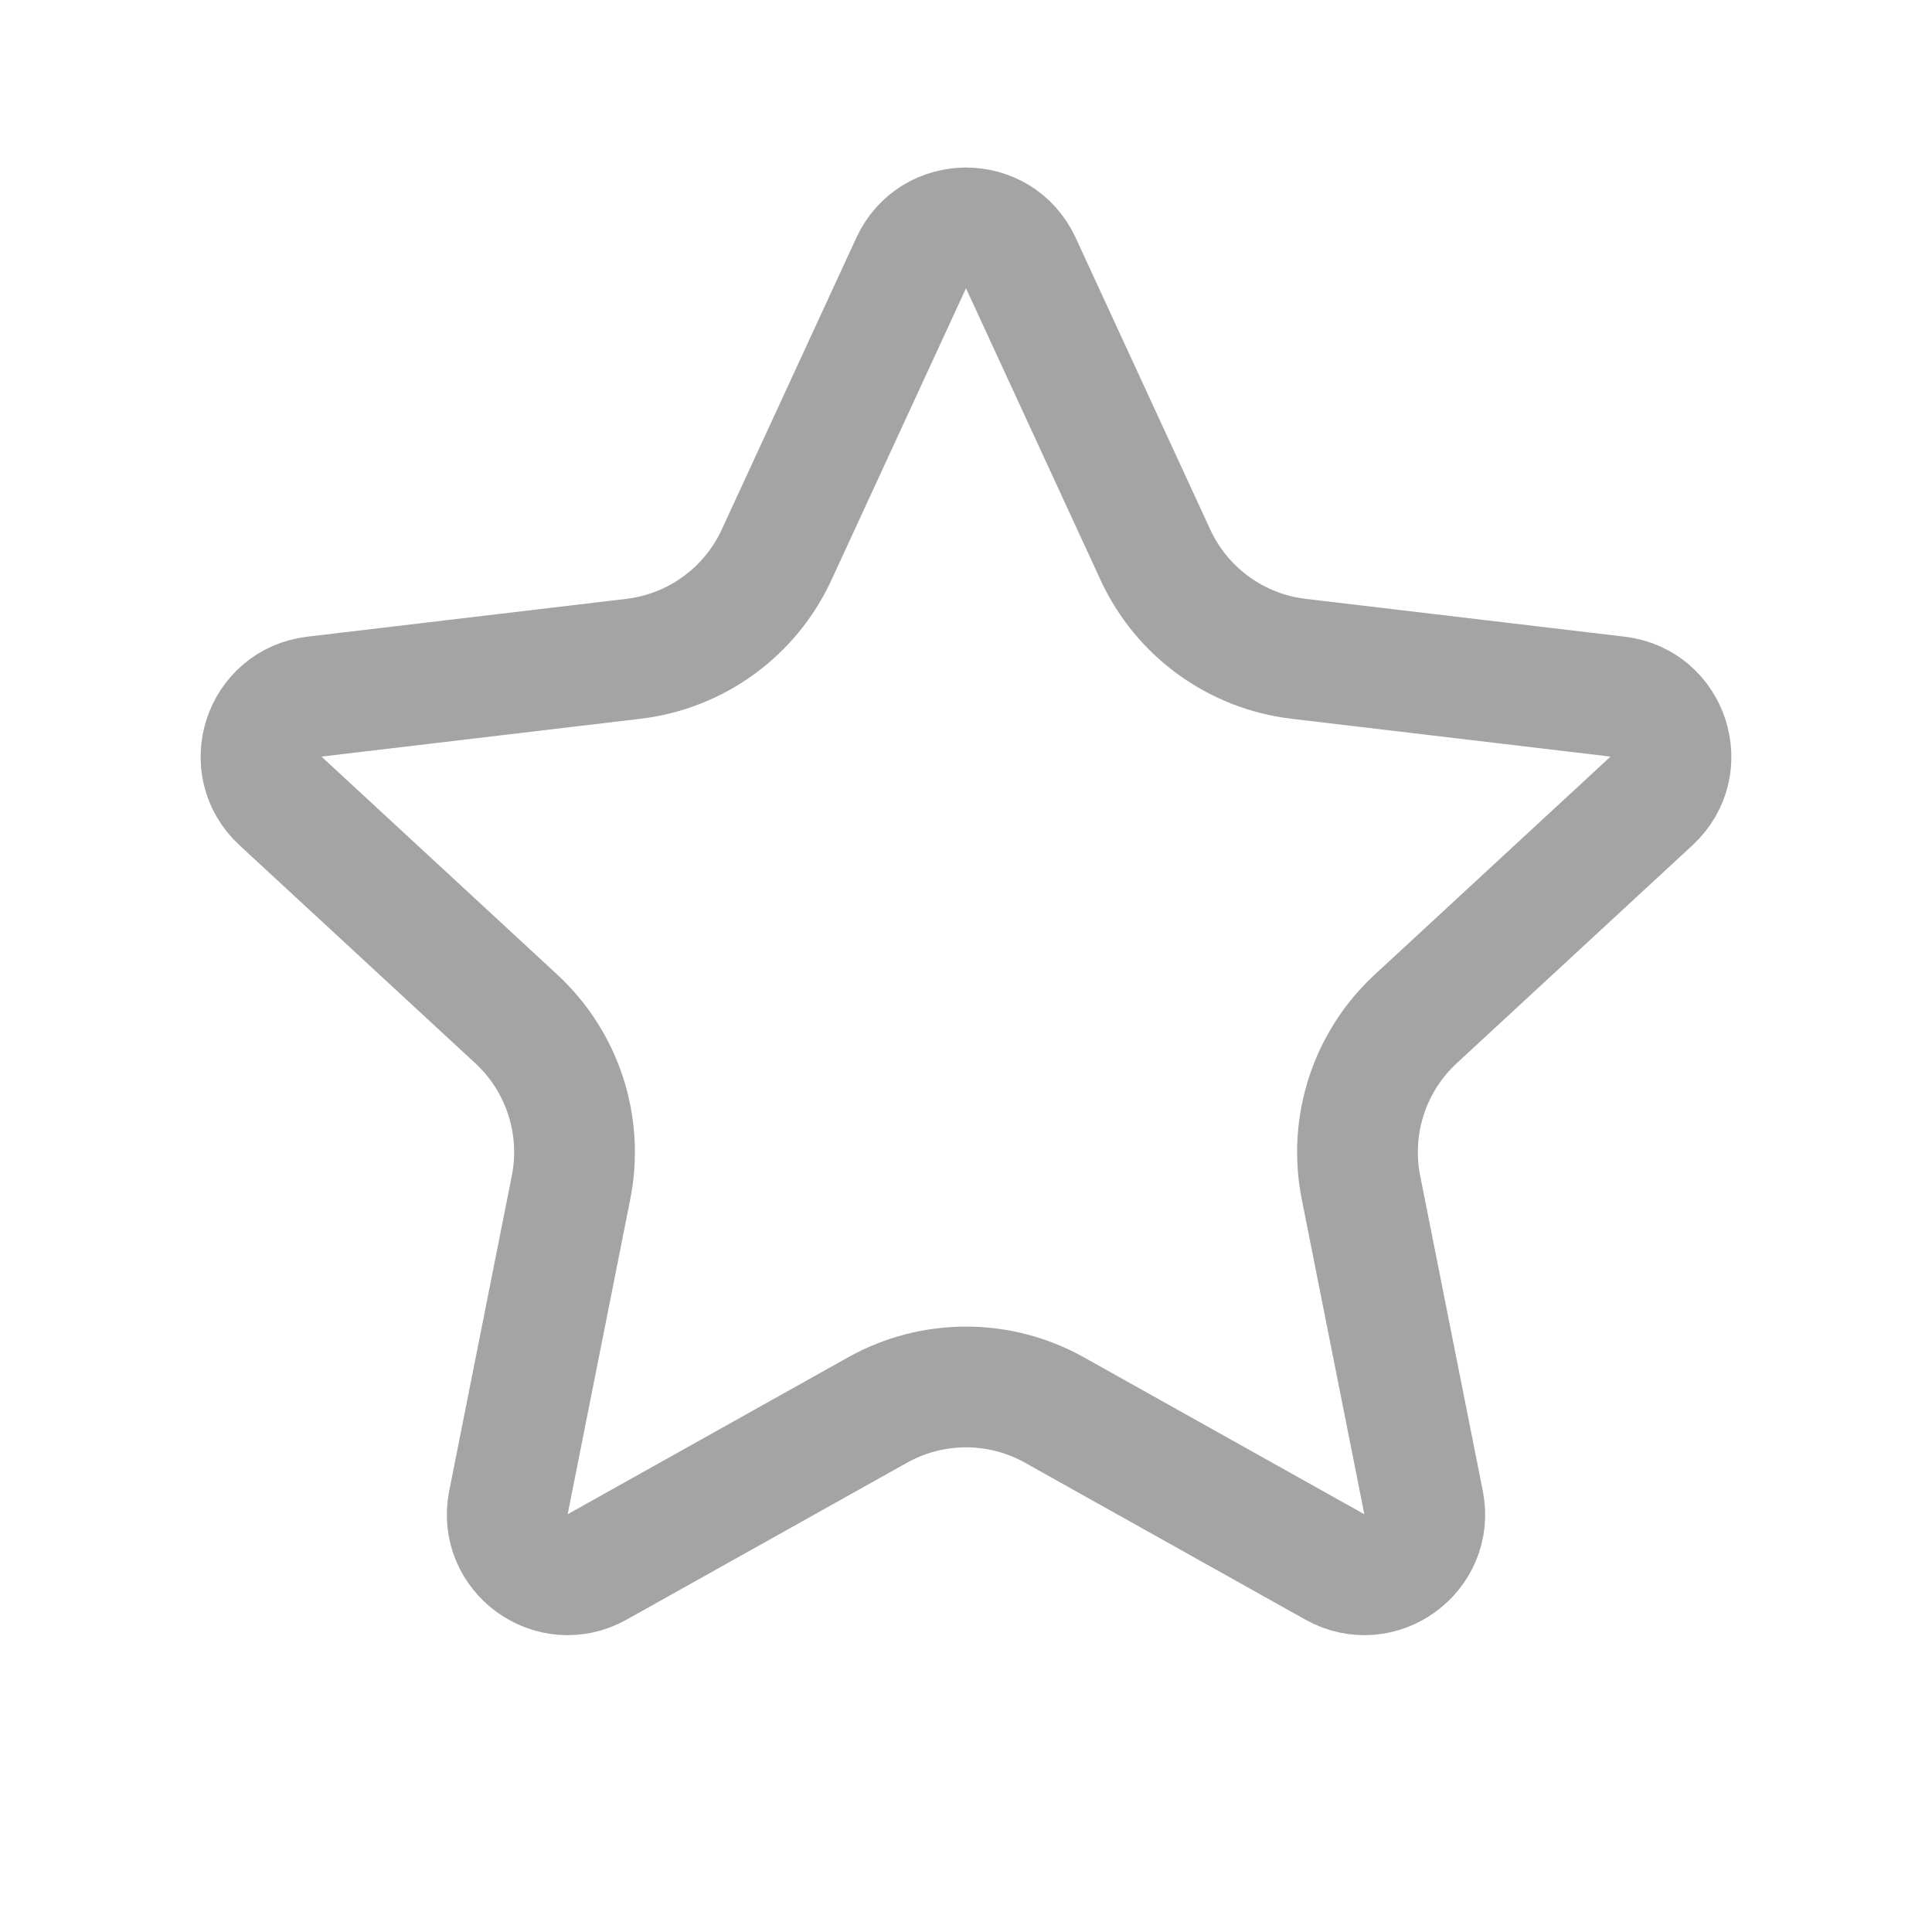 <svg width="24" height="24" viewBox="0 0 24 24" fill="none" xmlns="http://www.w3.org/2000/svg">
<path d="M11.319 3.267C11.587 2.686 12.413 2.686 12.681 3.267L14.353 6.892C14.681 7.602 15.354 8.092 16.131 8.184L20.095 8.654C20.73 8.729 20.986 9.515 20.516 9.949L17.585 12.659C17.011 13.191 16.754 13.982 16.906 14.75L17.684 18.665C17.809 19.293 17.14 19.778 16.582 19.465L13.099 17.516C12.416 17.134 11.584 17.134 10.901 17.516L7.418 19.465C6.859 19.778 6.191 19.293 6.316 18.665L7.094 14.75C7.246 13.982 6.989 13.191 6.415 12.659L3.484 9.949C3.014 9.515 3.269 8.729 3.905 8.654L7.869 8.184C8.646 8.092 9.319 7.602 9.647 6.892L11.319 3.267Z" stroke="#A4A4A4" stroke-width="1.5"/>
</svg>
